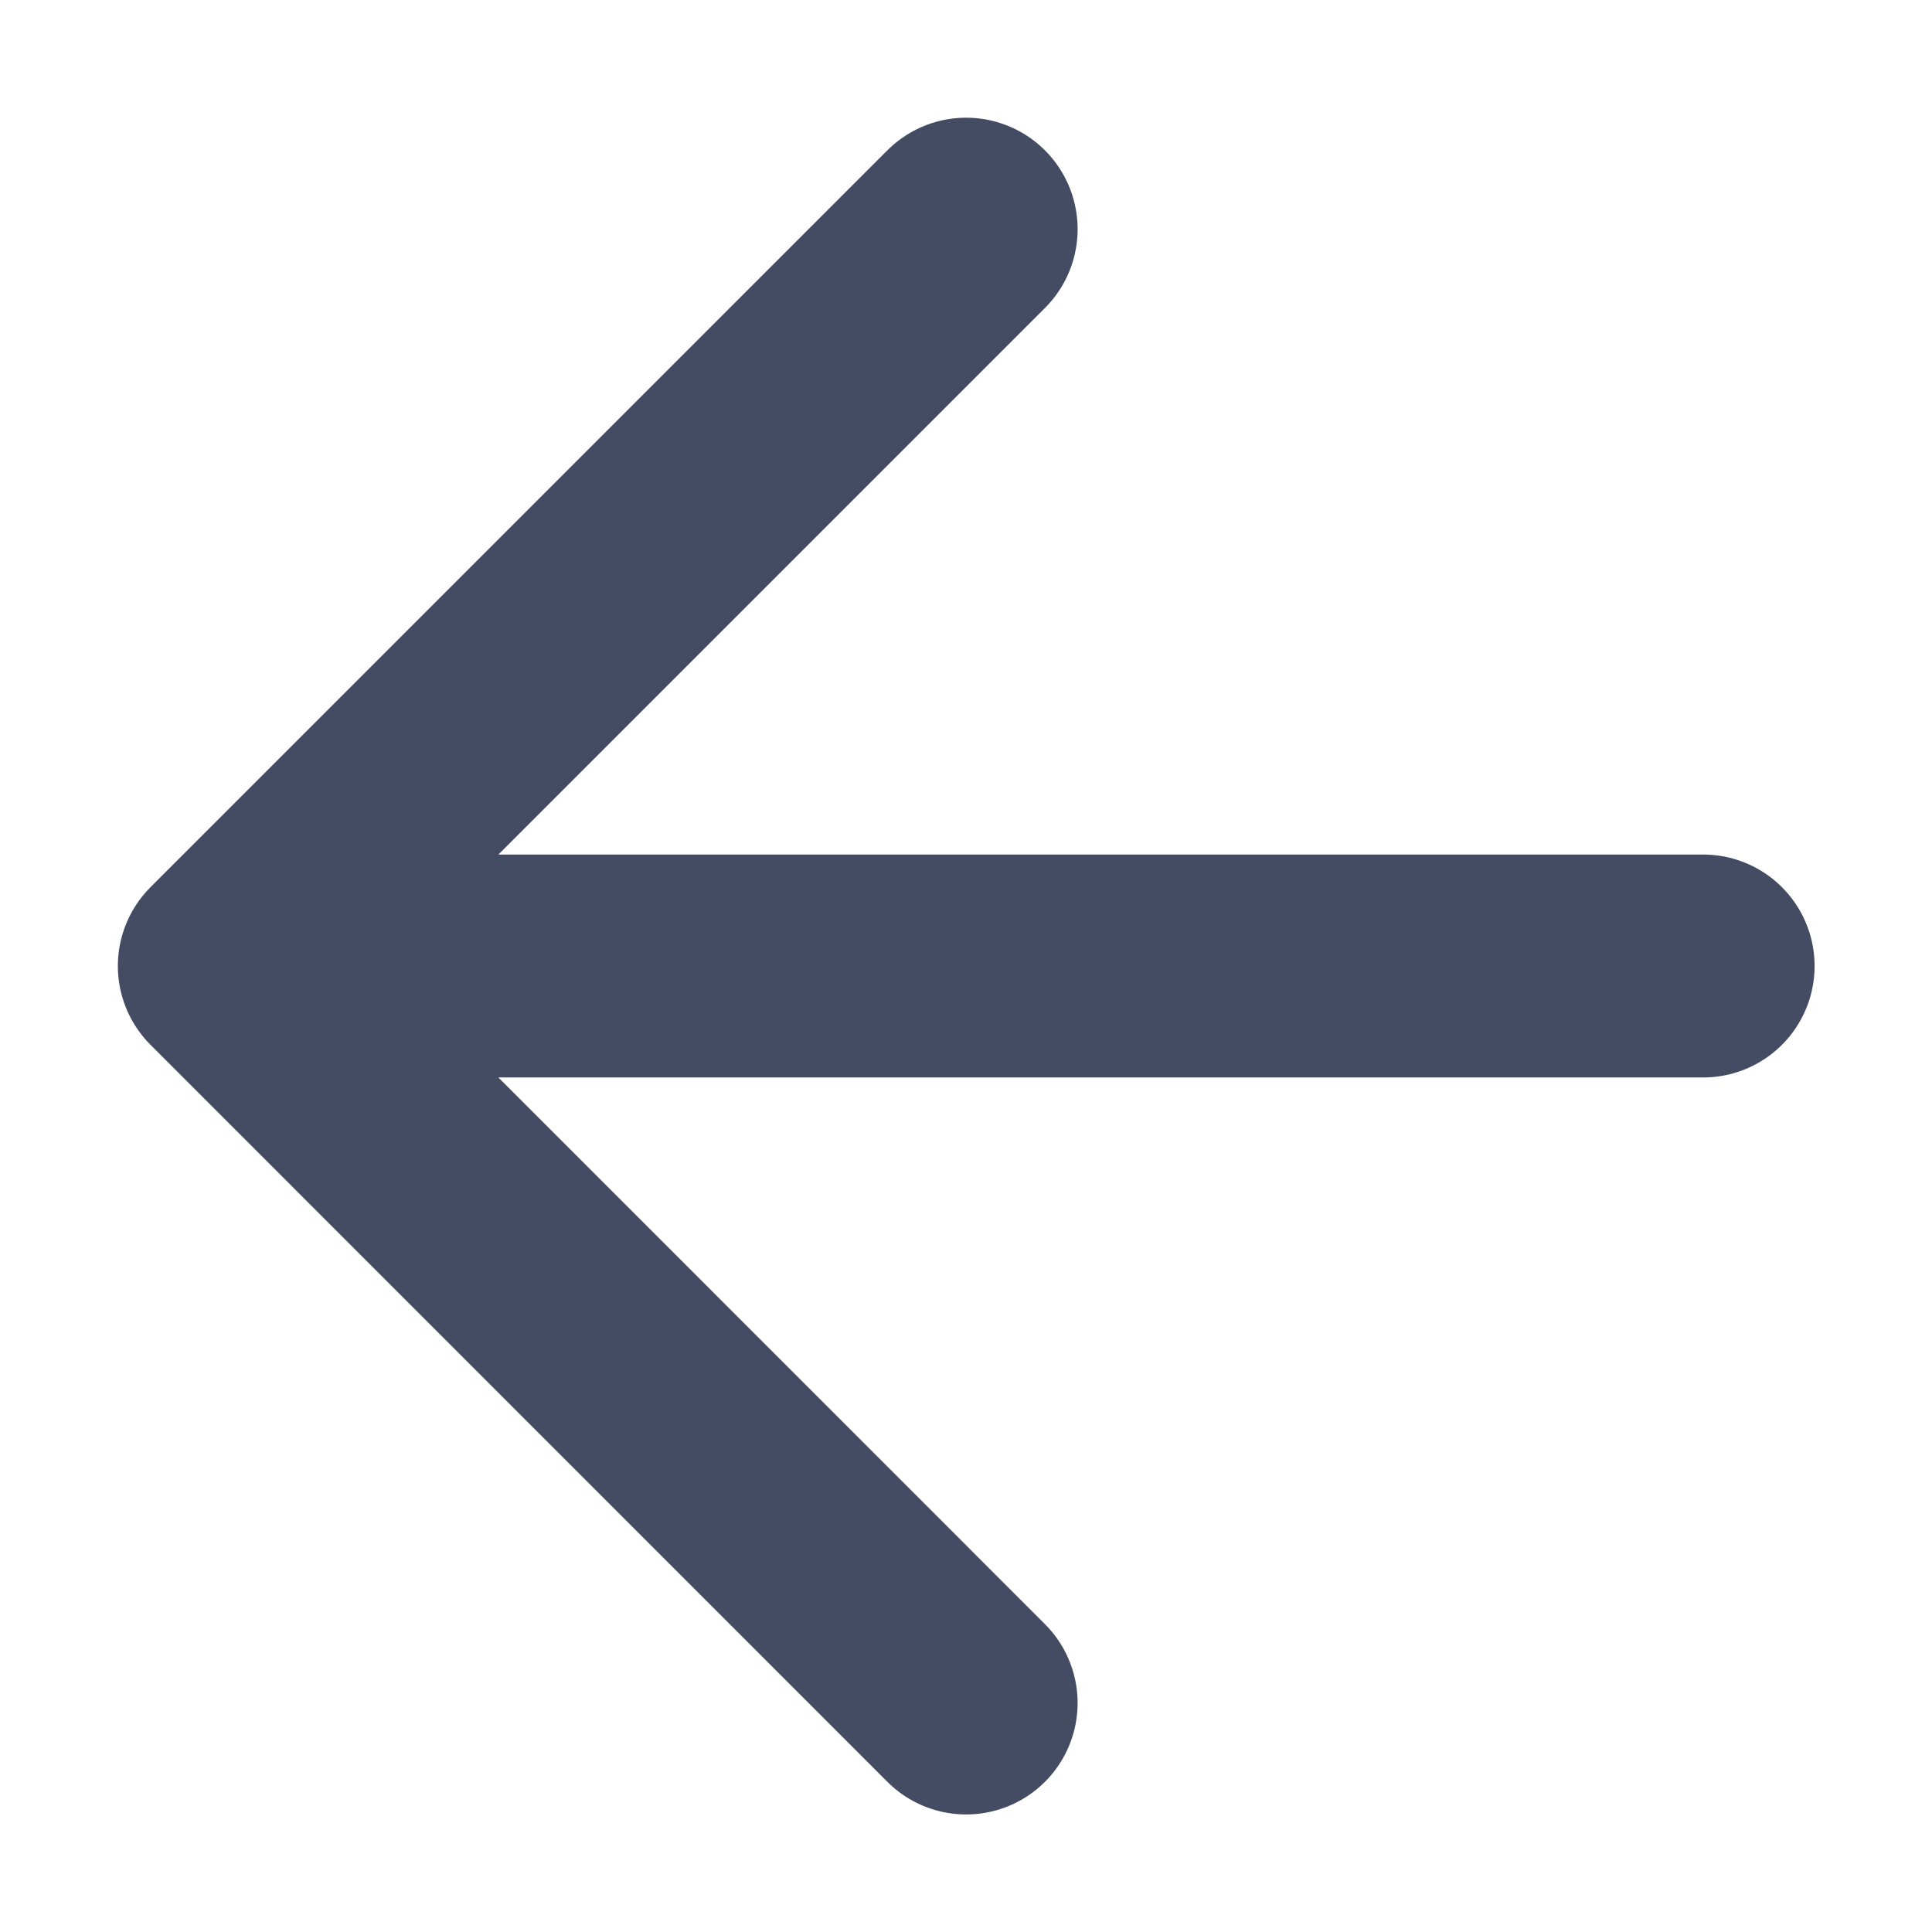 <svg width="13" height="13" viewBox="0 0 13 13" fill="none" xmlns="http://www.w3.org/2000/svg">
<path d="M11.46 6.5H1.543M1.543 6.5L6.501 11.459M1.543 6.5L6.501 1.542" stroke="#434C63" stroke-width="1.5" stroke-linecap="round" stroke-linejoin="round"/>
</svg>
